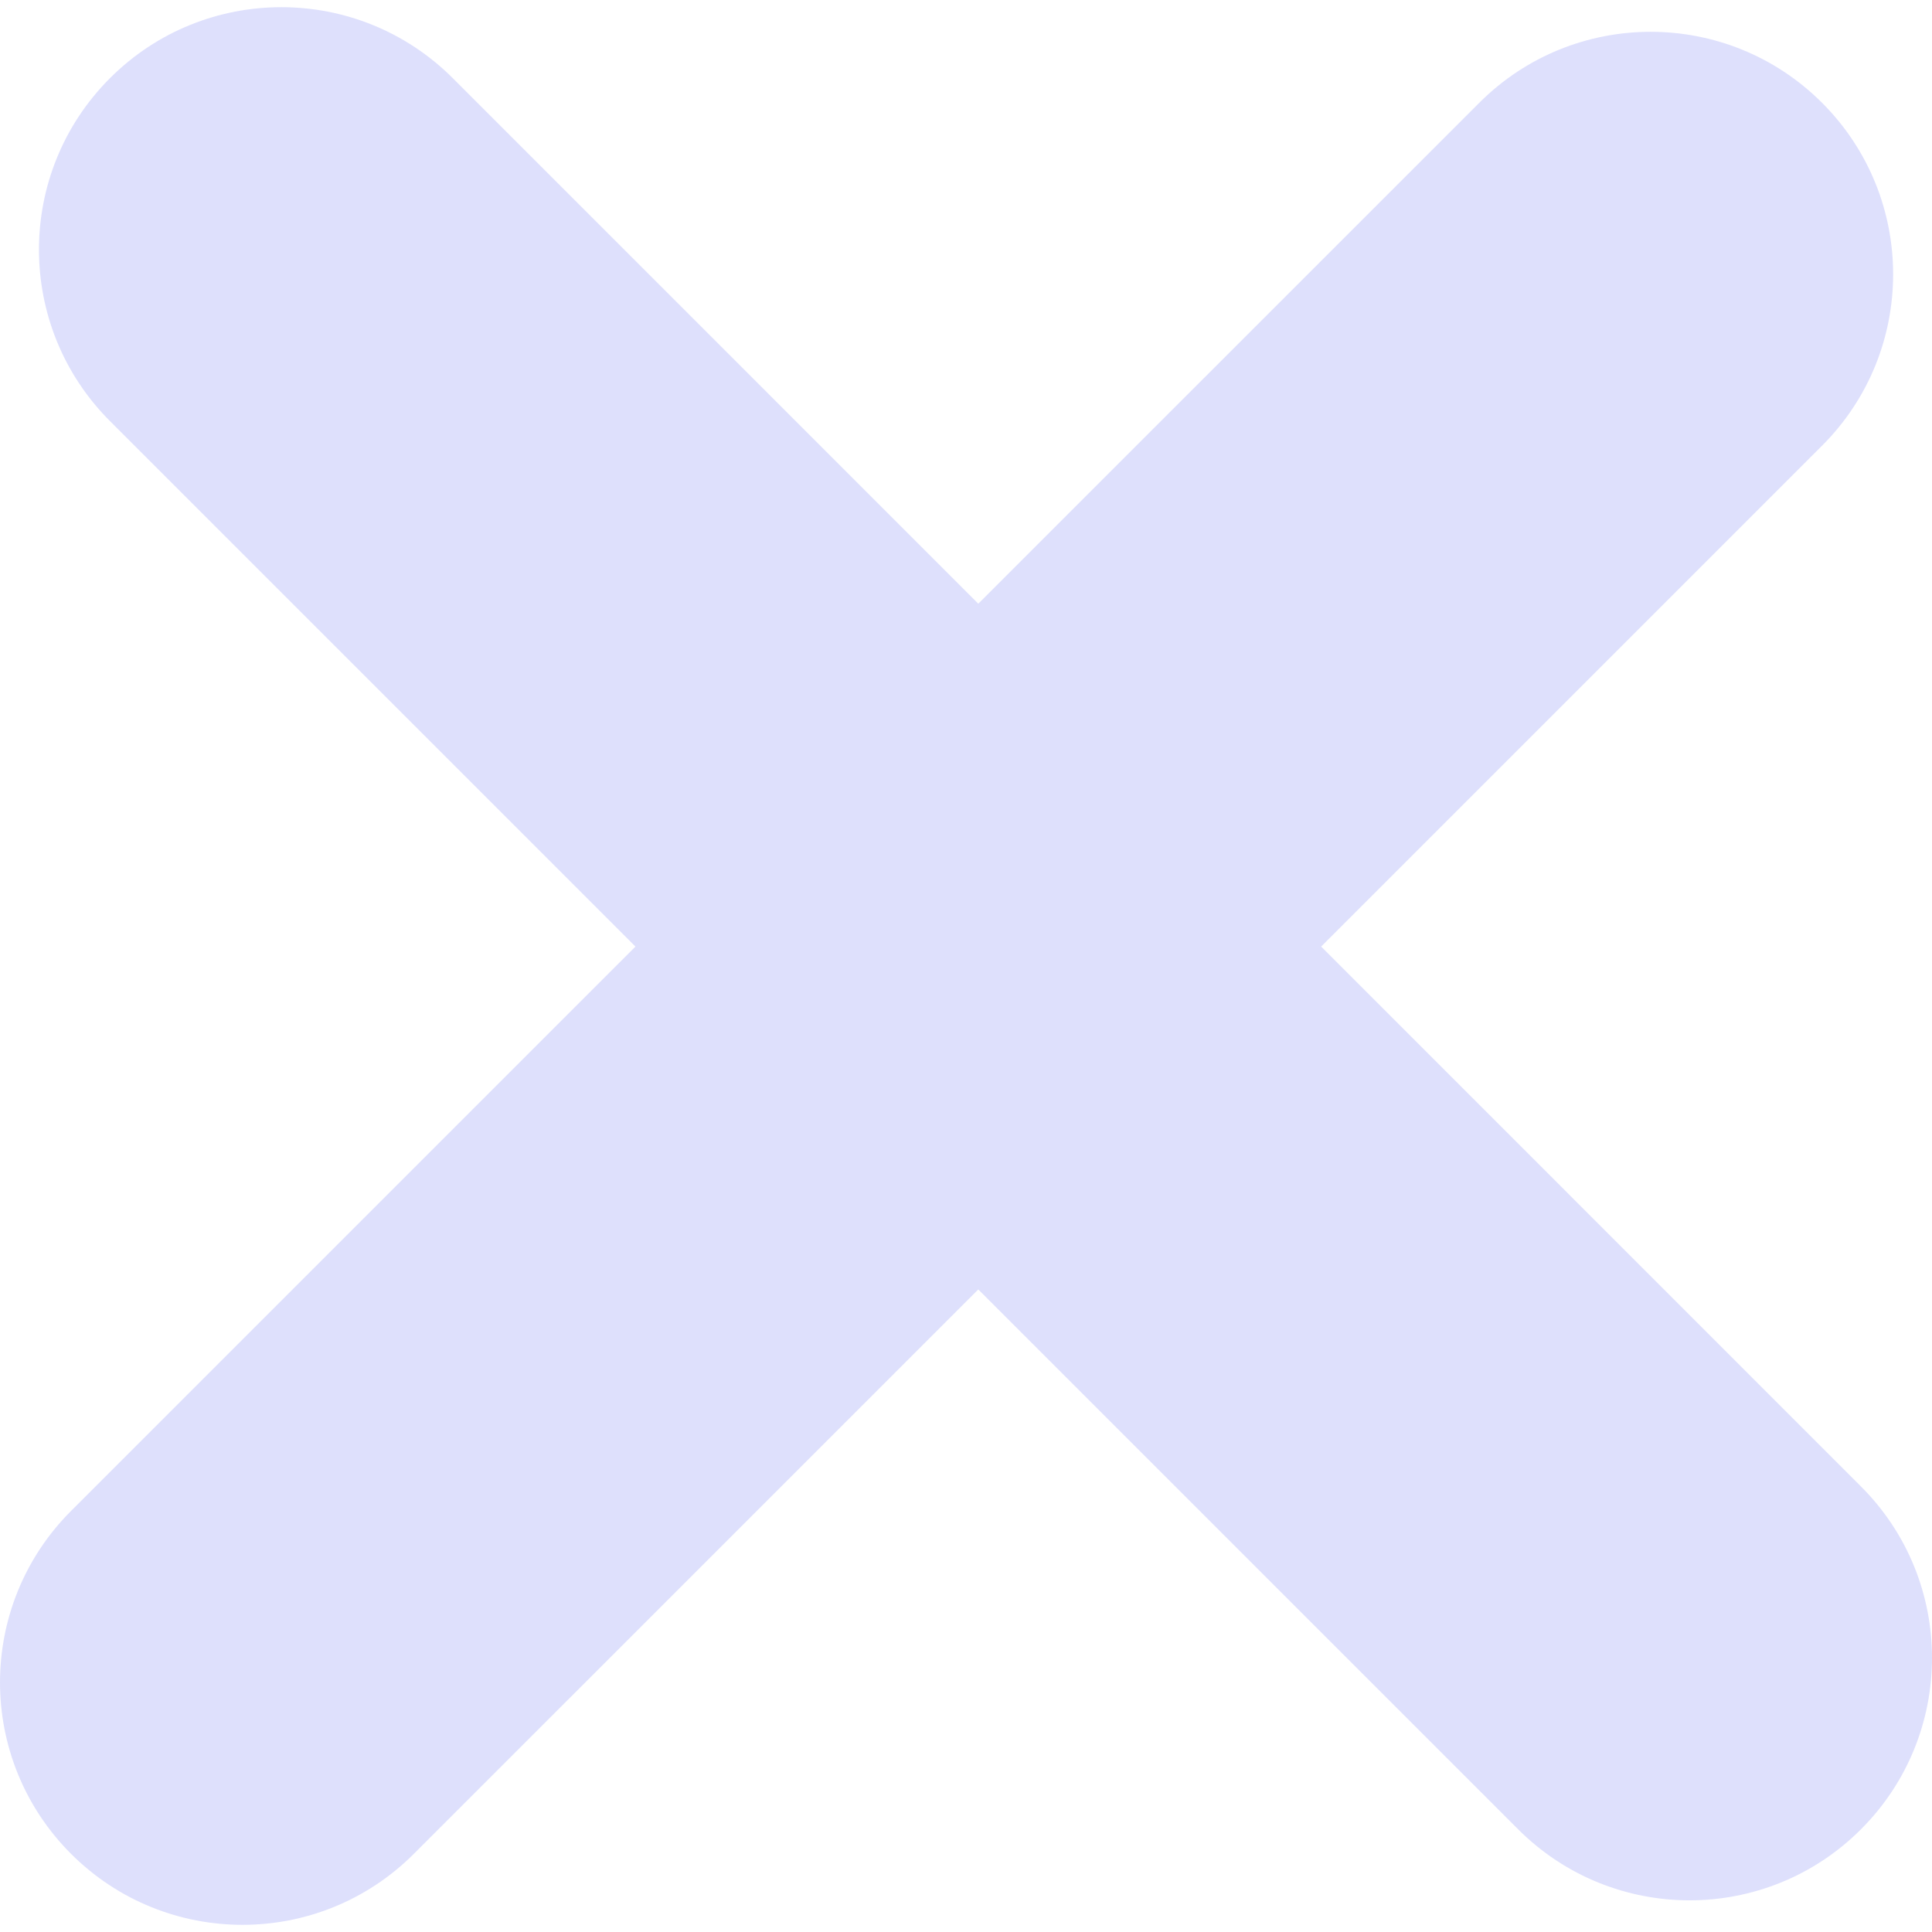 <?xml version="1.0" encoding="iso-8859-1"?>
<!-- Generator: Adobe Illustrator 19.0.0, SVG Export Plug-In . SVG Version: 6.00 Build 0)  -->
<svg version="1.1" id="Capa_1" xmlns="http://www.w3.org/2000/svg" xmlns:xlink="http://www.w3.org/1999/xlink" x="0px" y="0px"
	 viewBox="0 0 47.095 47.095" style="enable-background:new 0 0 47.095 47.095;" xml:space="preserve">
<g>
	<path d="M45.363,36.234l-13.158-13.16l12.21-12.21c2.31-2.307,2.31-6.049,0-8.358c-2.308-2.308-6.05-2.307-8.356,0l-12.212,12.21
		L11.038,1.906c-2.309-2.308-6.051-2.308-8.358,0c-2.307,2.309-2.307,6.049,0,8.358l12.81,12.81L1.732,36.831
		c-2.309,2.31-2.309,6.05,0,8.359c2.308,2.307,6.049,2.307,8.356,0l13.759-13.758l13.16,13.16c2.308,2.308,6.049,2.308,8.356,0
		C47.673,42.282,47.672,38.54,45.363,36.234z" fill="#dee0fc"/>
</g>
<g>
</g>
<g>
</g>
<g>
</g>
<g>
</g>
<g>
</g>
<g>
</g>
<g>
</g>
<g>
</g>
<g>
</g>
<g>
</g>
<g>
</g>
<g>
</g>
<g>
</g>
<g>
</g>
<g>
</g>
</svg>
